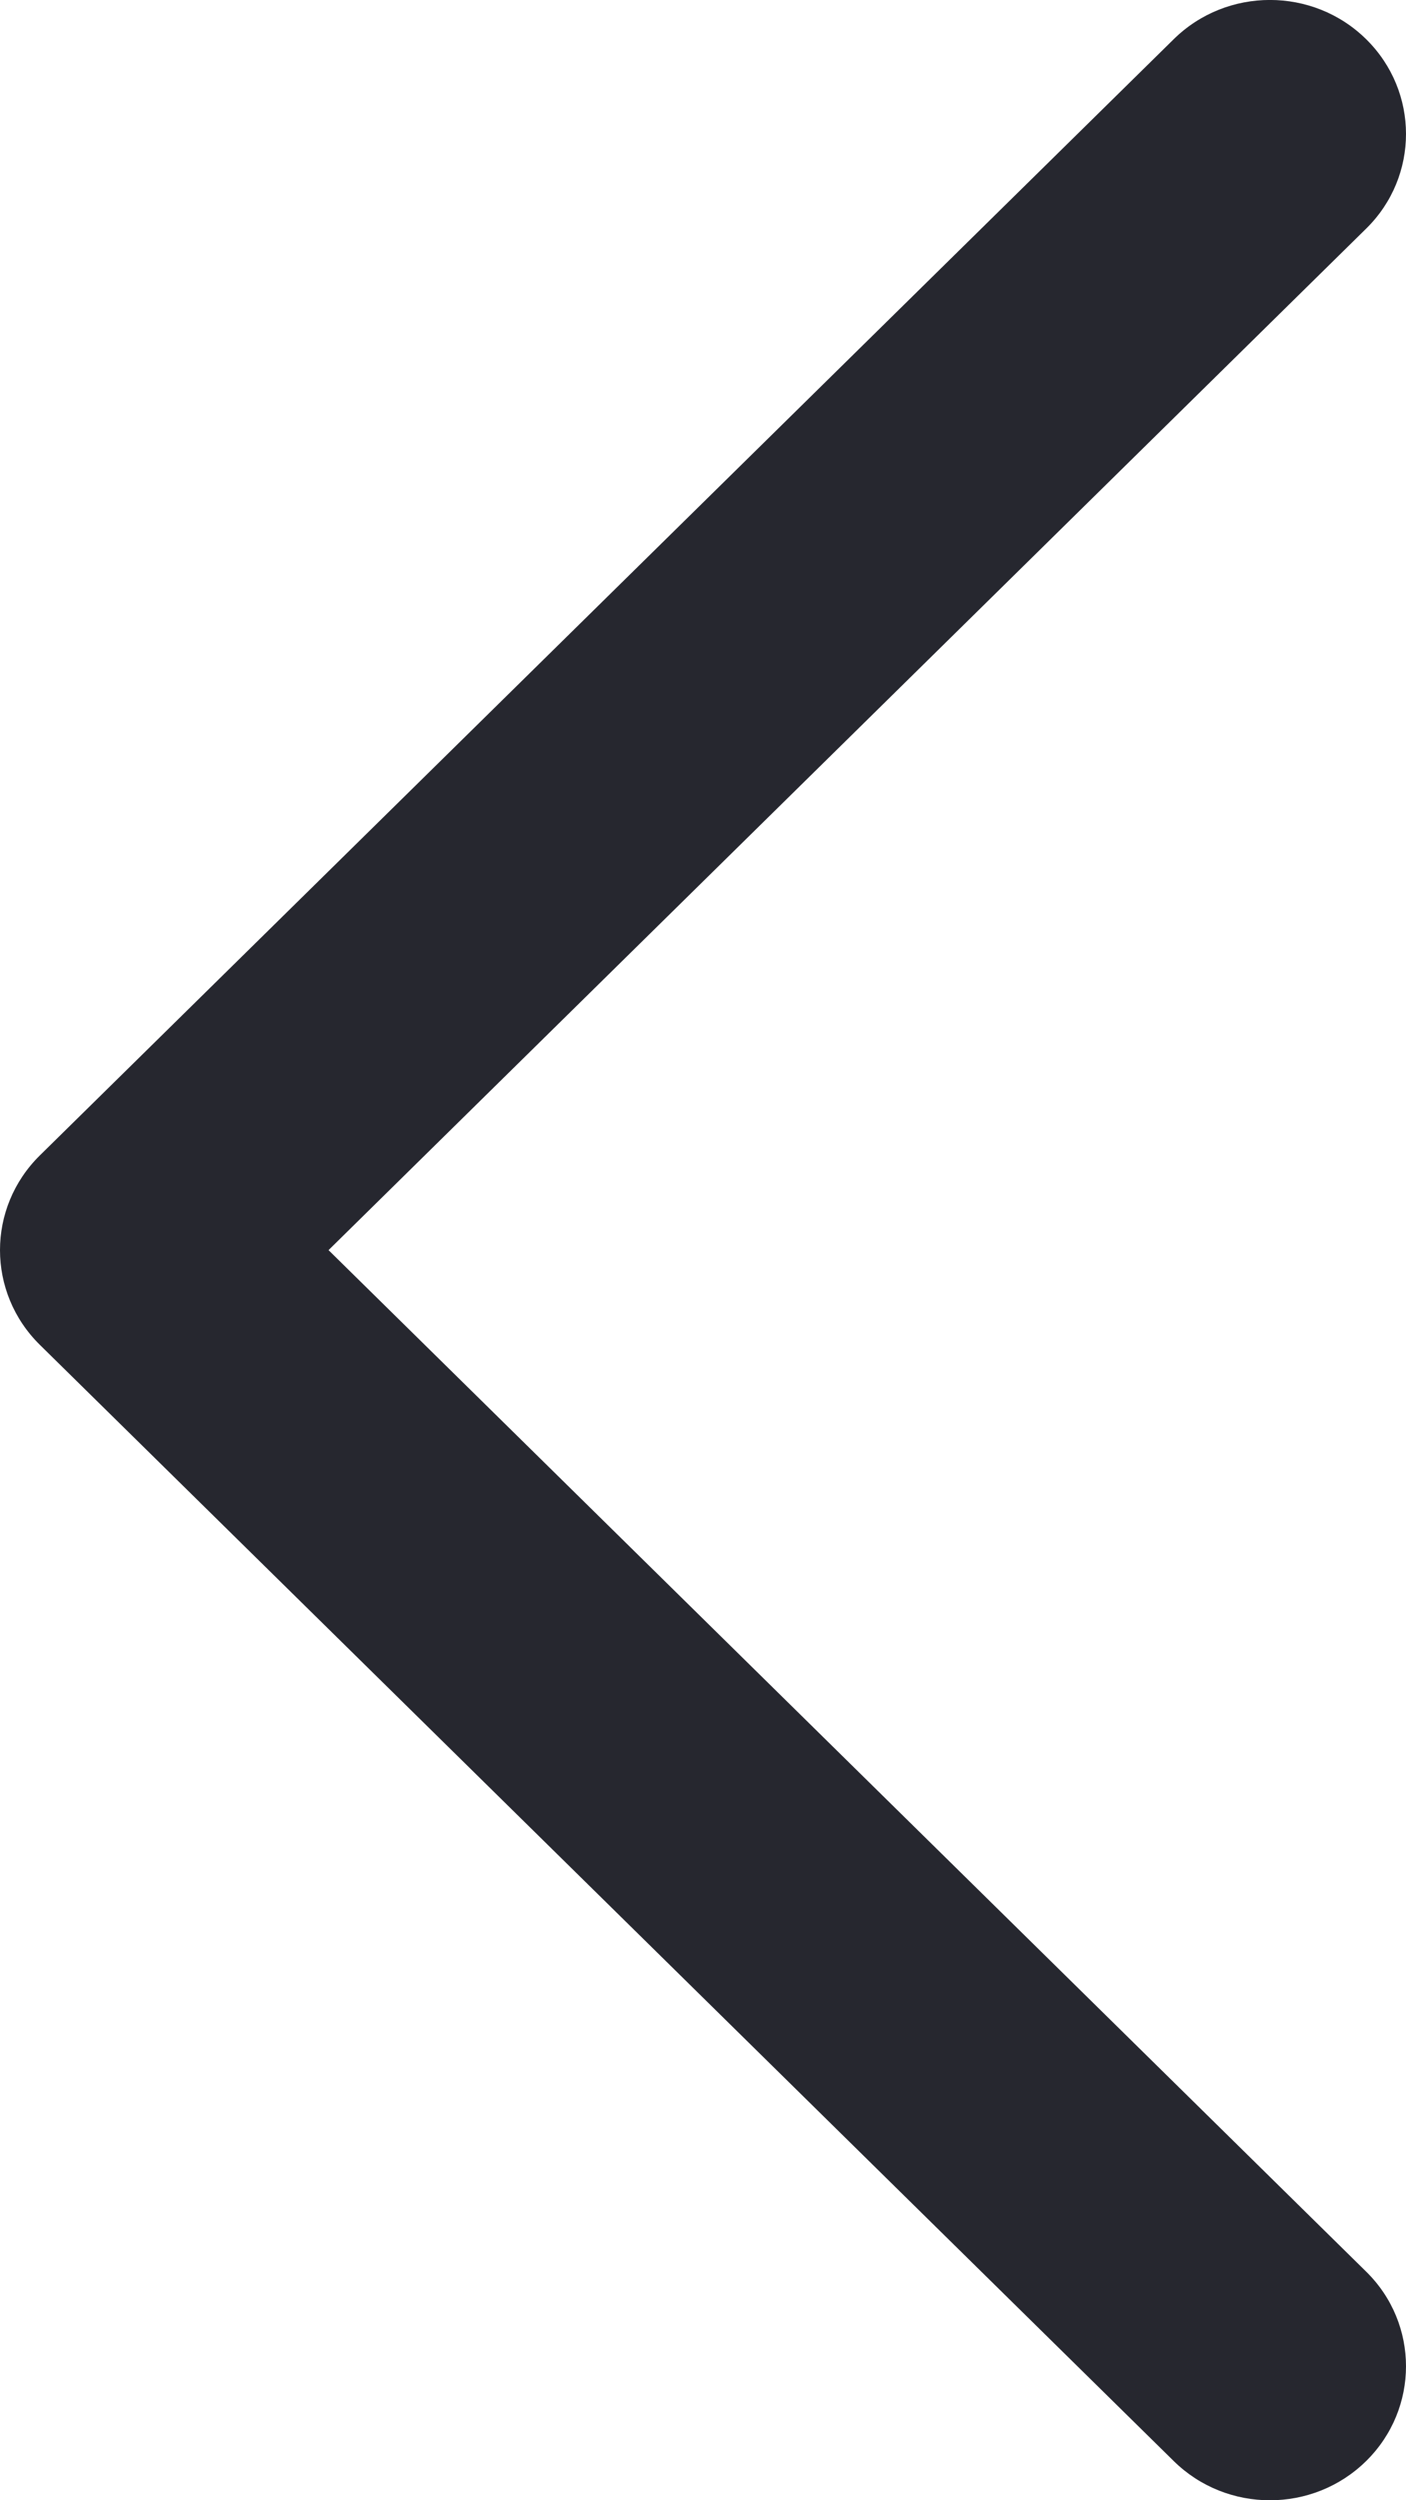 <svg width="9" height="16" viewBox="0 0 9 16" fill="none" xmlns="http://www.w3.org/2000/svg">
<path fill-rule="evenodd" clip-rule="evenodd" d="M8.745 0.251C8.405 -0.084 7.853 -0.084 7.513 0.251L0.255 7.394C-0.085 7.729 -0.085 8.271 0.255 8.606L7.513 15.749C7.853 16.084 8.405 16.084 8.745 15.749C9.085 15.414 9.085 14.871 8.745 14.537L2.103 8L8.745 1.463C9.085 1.129 9.085 0.586 8.745 0.251Z" fill="#26272F"/>
</svg>
